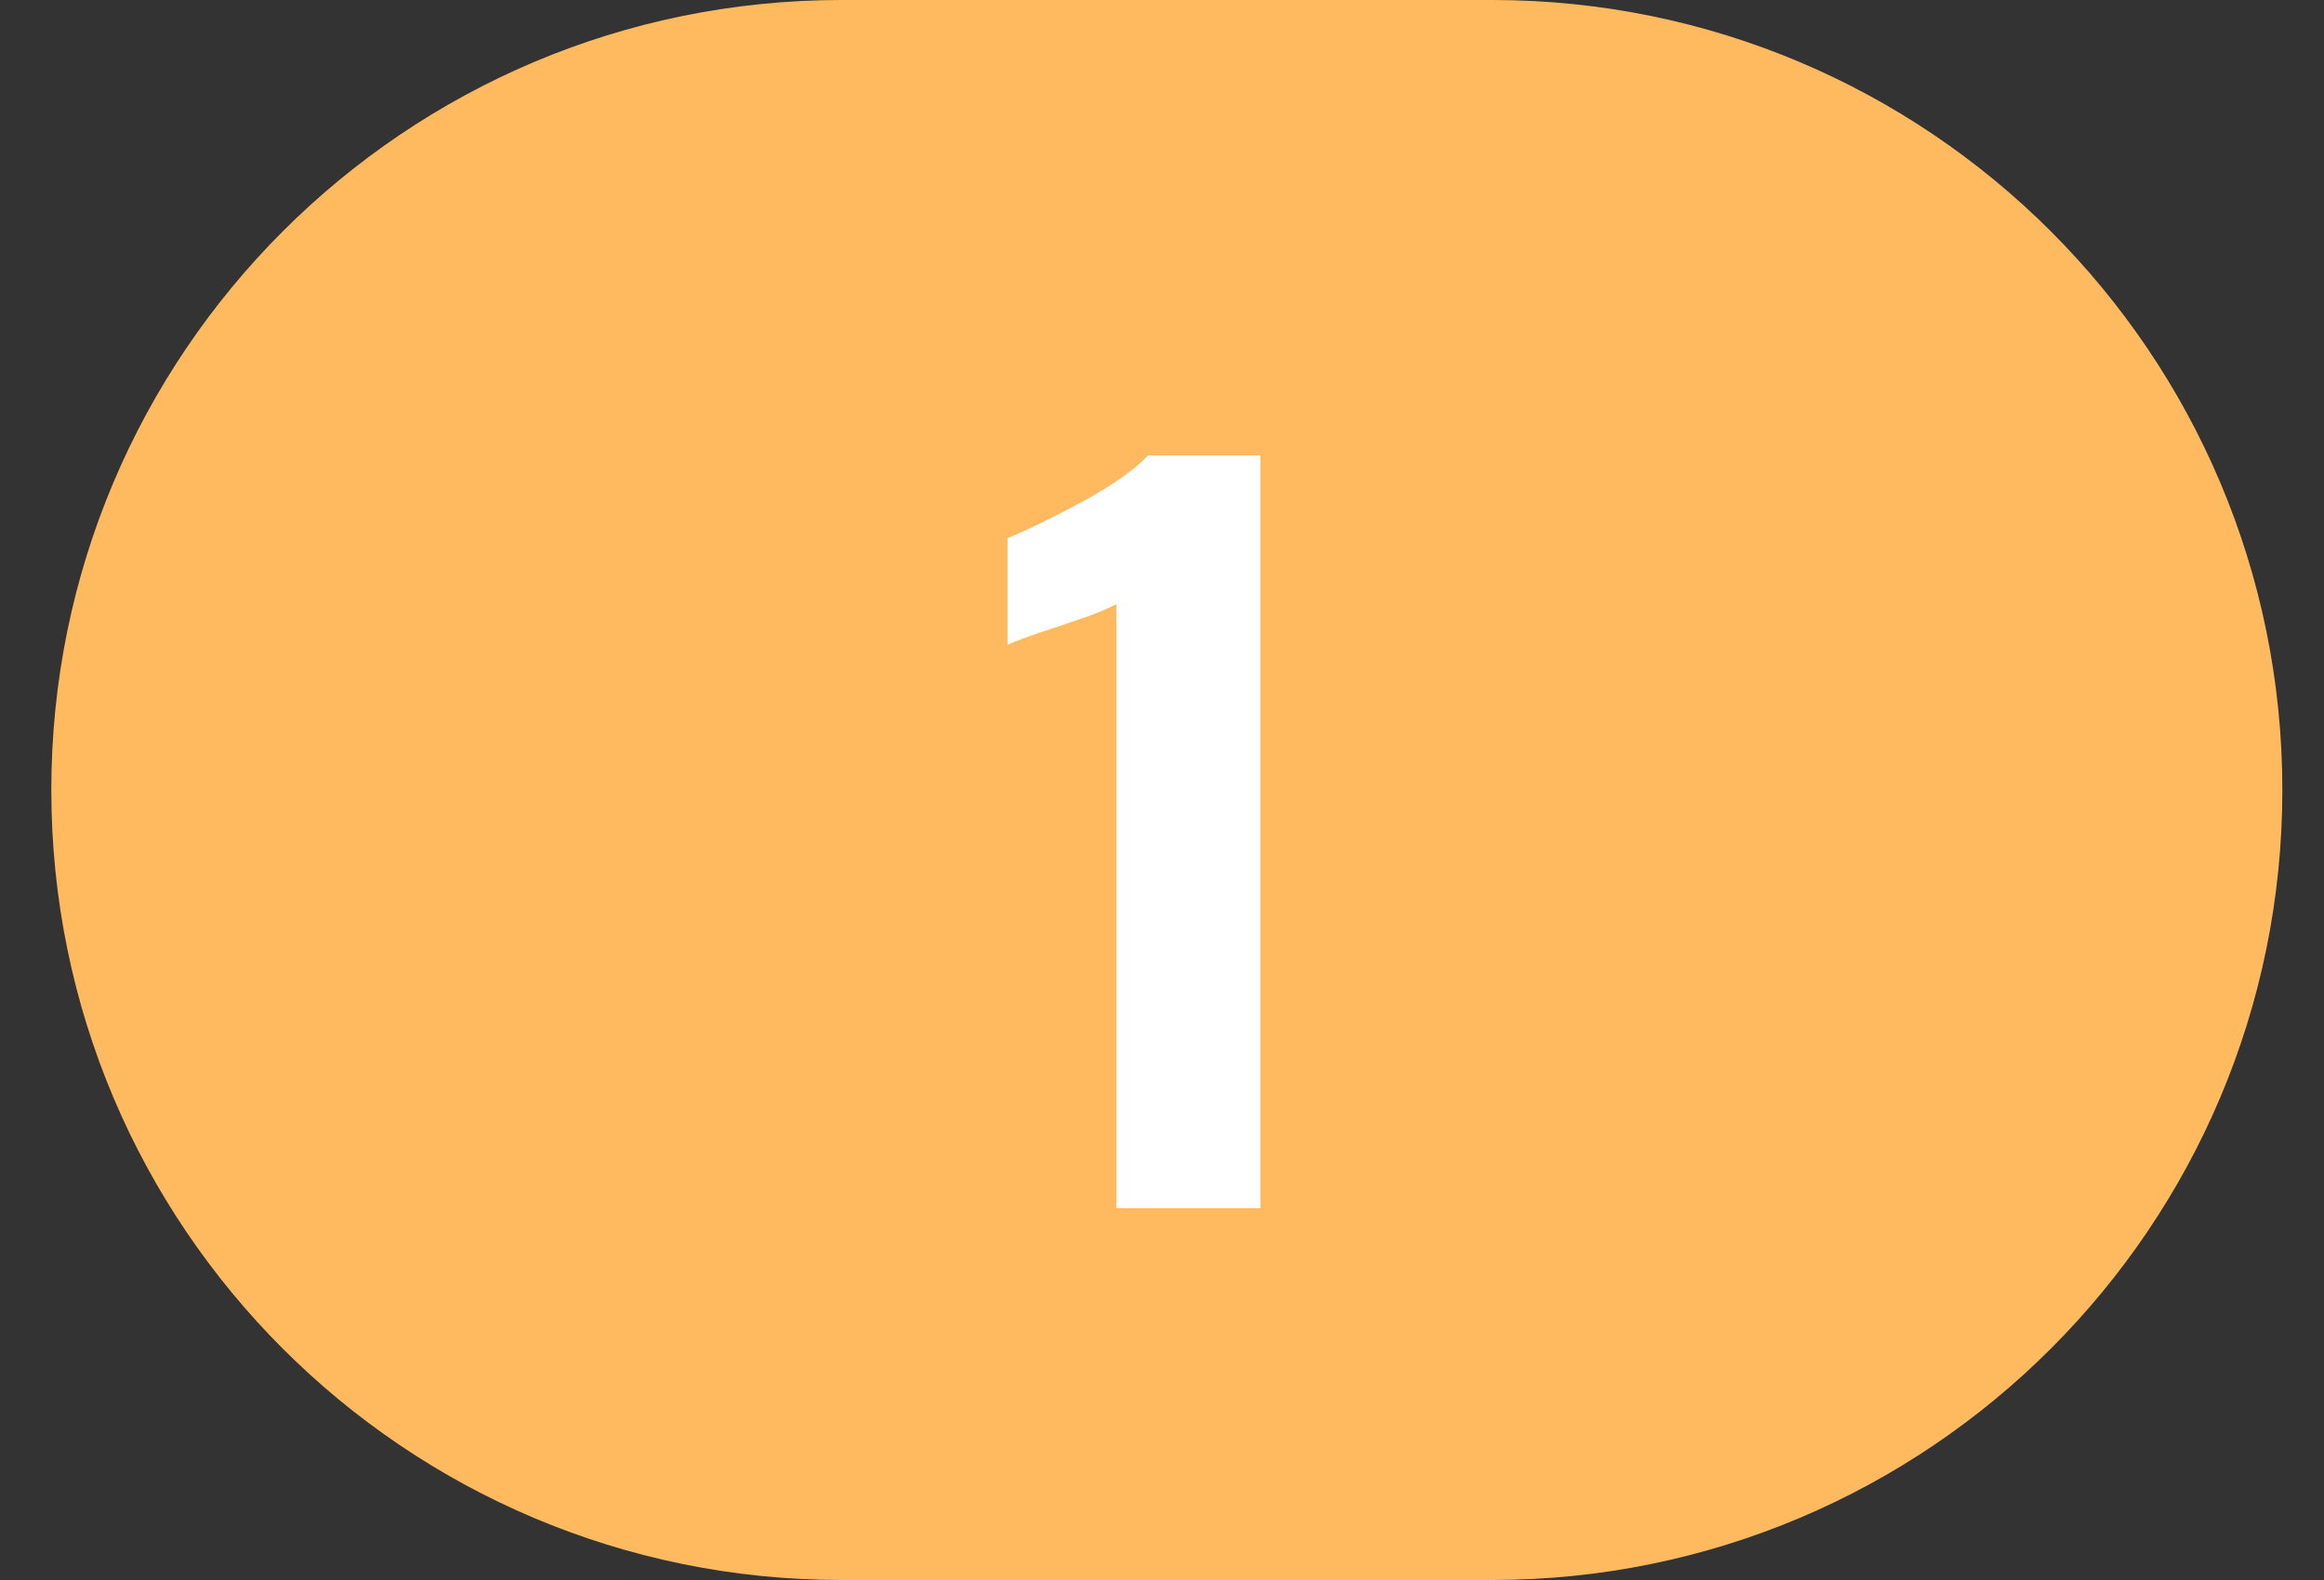 <svg width="25" height="17" viewBox="0 0 25 17" fill="none" xmlns="http://www.w3.org/2000/svg">
<rect x="0" y="0" width="25" height="17" fill="#333333" stroke="none"/>
<path d="M0.552 8.5C0.552 3.806 4.357 0 9.052 0H16.052C20.746 0 24.552 3.806 24.552 8.5C24.552 13.194 20.746 17 16.052 17H9.052C4.357 17 0.552 13.194 0.552 8.5Z" fill="#FFBA60"/>
<path d="M12.009 6.5C11.949 6.533 11.849 6.577 11.709 6.63C11.569 6.677 11.462 6.713 11.389 6.74C11.095 6.833 10.912 6.9 10.839 6.94V5.79C11.065 5.697 11.339 5.563 11.659 5.39C11.985 5.21 12.215 5.047 12.349 4.9H13.559V13H12.009V6.5Z" fill="white"/>
</svg>
